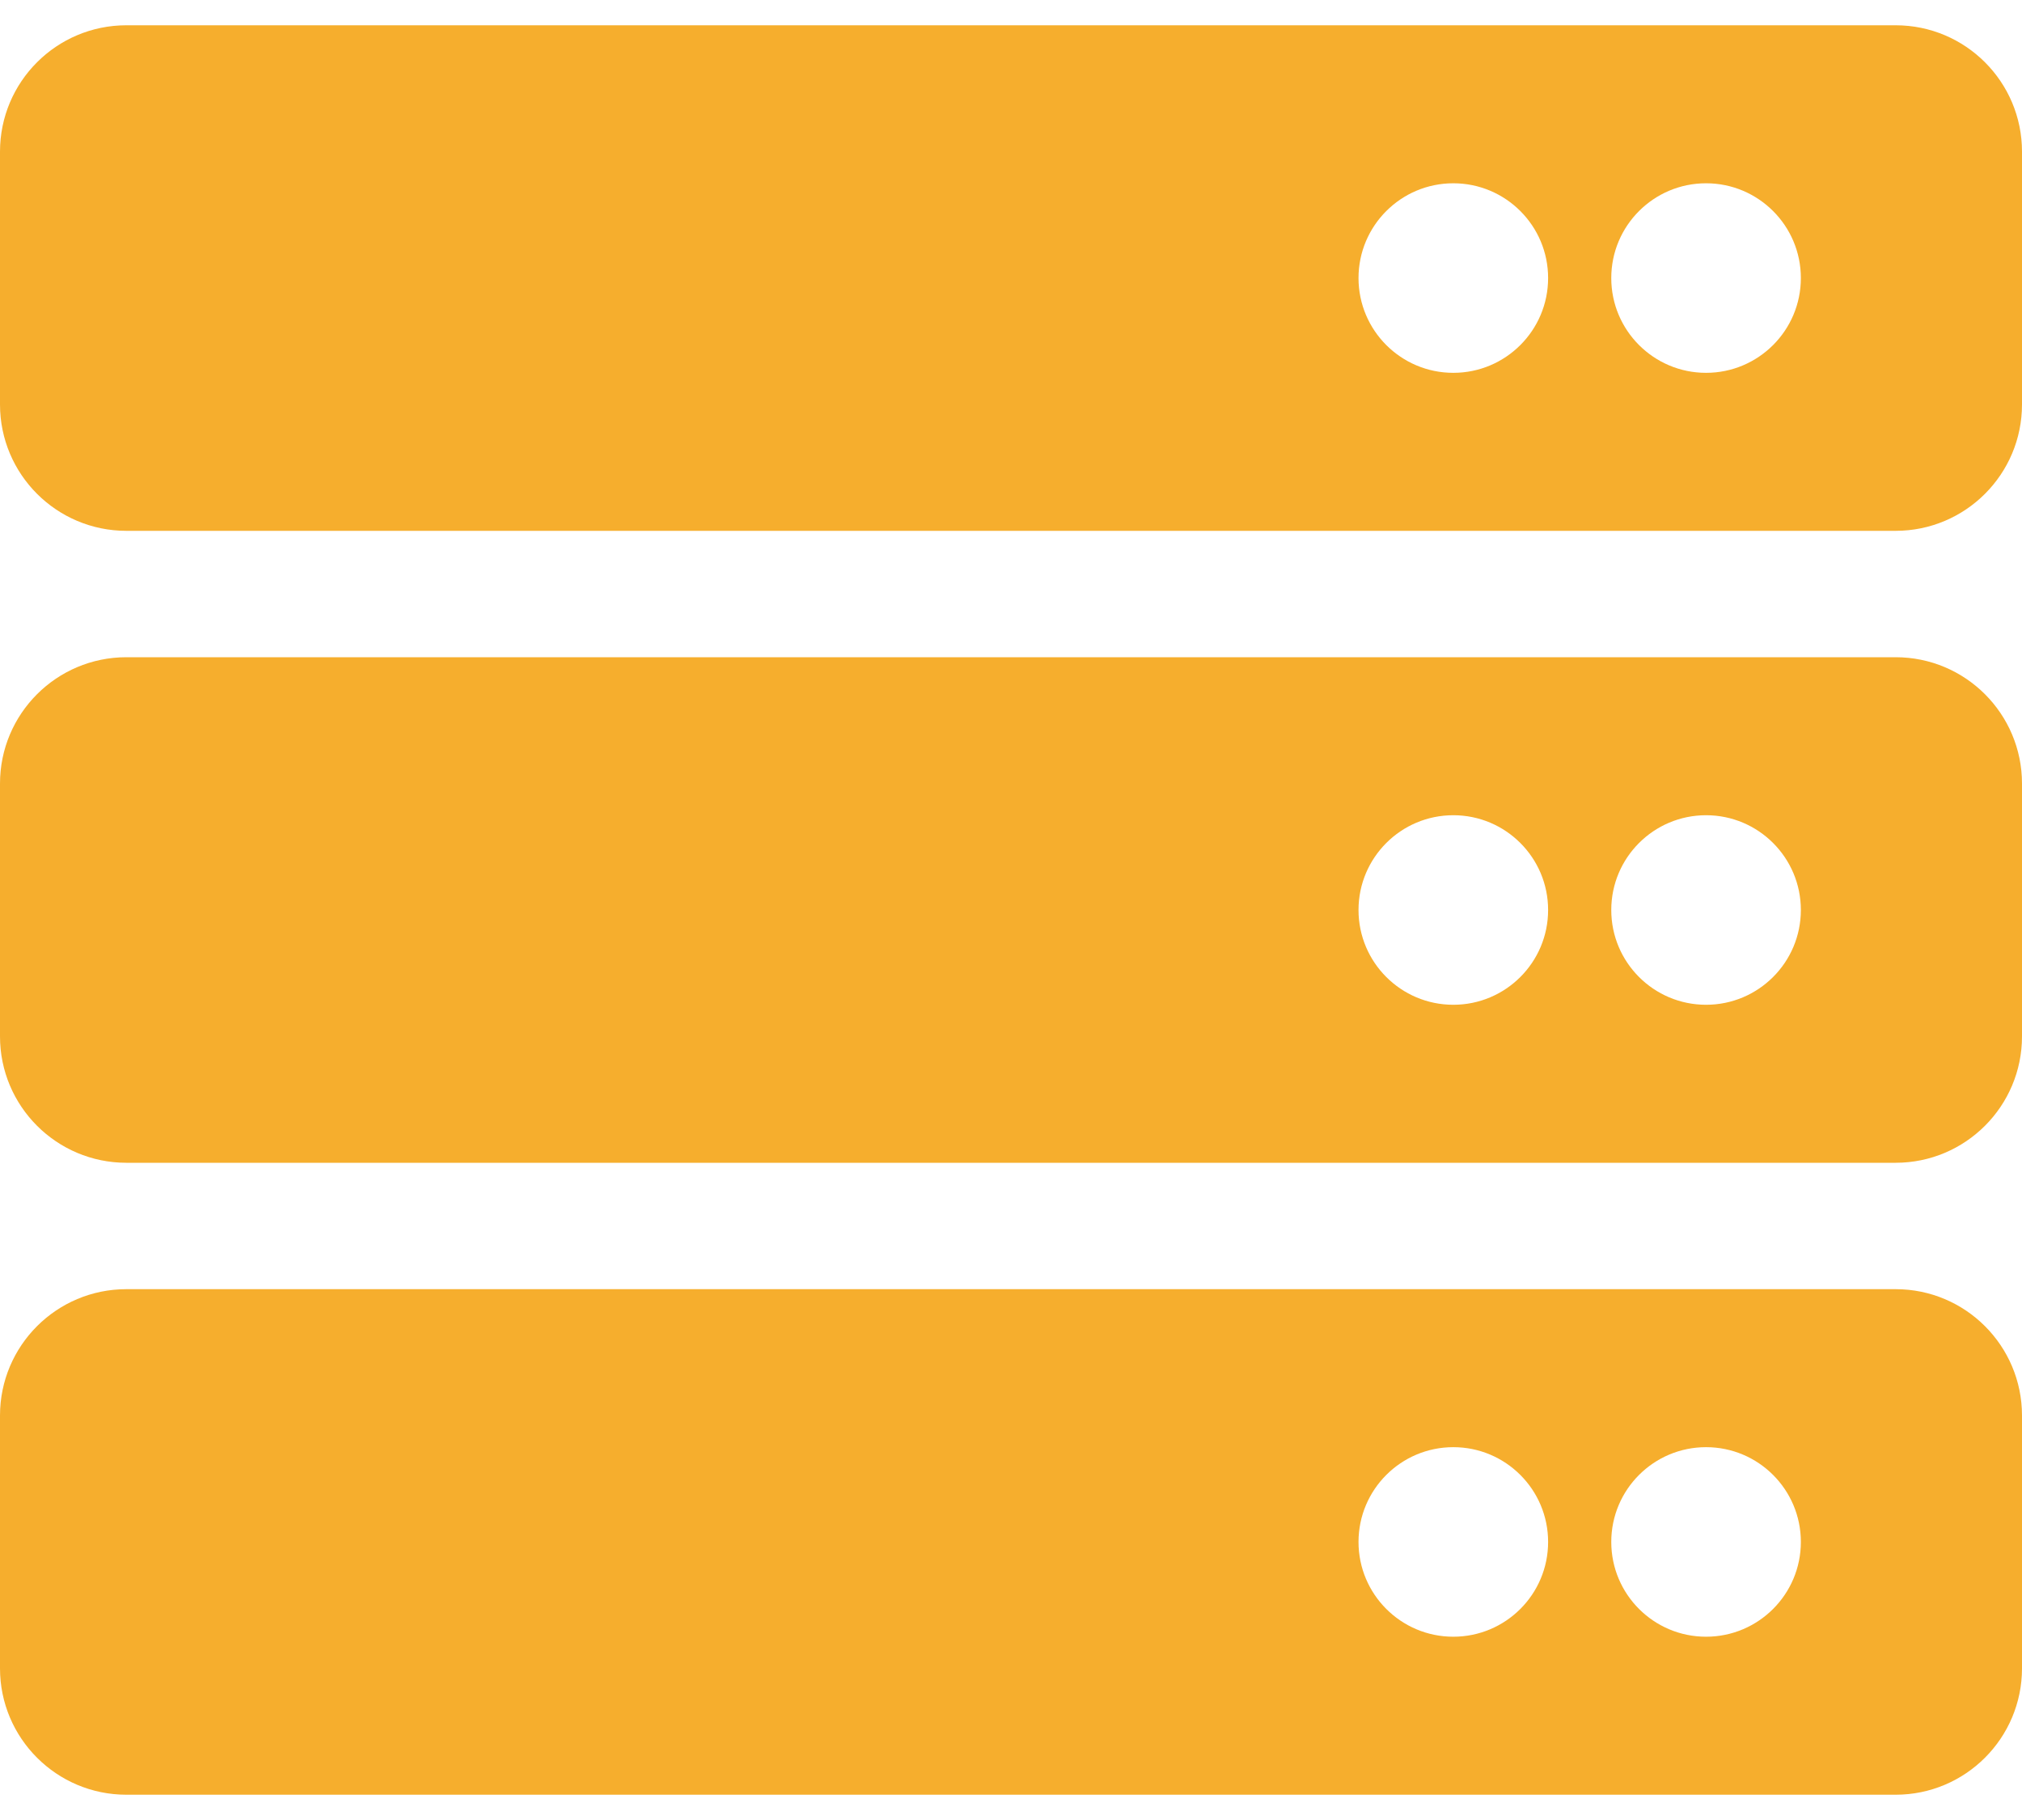 <svg width="60" height="54" viewBox="0 0 60 54" fill="none" xmlns="http://www.w3.org/2000/svg">
<path d="M56.25 15.75H3.75C1.679 15.75 0 14.071 0 12V4.5C0 2.429 1.679 0.75 3.75 0.75H56.25C58.321 0.75 60 2.429 60 4.5V12C60 14.071 58.321 15.75 56.25 15.75ZM50.625 5.438C49.072 5.438 47.812 6.697 47.812 8.25C47.812 9.803 49.072 11.062 50.625 11.062C52.178 11.062 53.438 9.803 53.438 8.25C53.438 6.697 52.178 5.438 50.625 5.438ZM43.125 5.438C41.572 5.438 40.312 6.697 40.312 8.25C40.312 9.803 41.572 11.062 43.125 11.062C44.678 11.062 45.938 9.803 45.938 8.25C45.938 6.697 44.678 5.438 43.125 5.438ZM56.25 34.5H3.75C1.679 34.5 0 32.821 0 30.75V23.25C0 21.179 1.679 19.5 3.75 19.5H56.25C58.321 19.5 60 21.179 60 23.25V30.75C60 32.821 58.321 34.5 56.25 34.5ZM50.625 24.188C49.072 24.188 47.812 25.447 47.812 27C47.812 28.553 49.072 29.812 50.625 29.812C52.178 29.812 53.438 28.553 53.438 27C53.438 25.447 52.178 24.188 50.625 24.188ZM43.125 24.188C41.572 24.188 40.312 25.447 40.312 27C40.312 28.553 41.572 29.812 43.125 29.812C44.678 29.812 45.938 28.553 45.938 27C45.938 25.447 44.678 24.188 43.125 24.188ZM56.25 53.25H3.75C1.679 53.25 0 51.571 0 49.5V42C0 39.929 1.679 38.25 3.75 38.25H56.25C58.321 38.25 60 39.929 60 42V49.5C60 51.571 58.321 53.25 56.25 53.25ZM50.625 42.938C49.072 42.938 47.812 44.197 47.812 45.75C47.812 47.303 49.072 48.562 50.625 48.562C52.178 48.562 53.438 47.303 53.438 45.75C53.438 44.197 52.178 42.938 50.625 42.938ZM43.125 42.938C41.572 42.938 40.312 44.197 40.312 45.75C40.312 47.303 41.572 48.562 43.125 48.562C44.678 48.562 45.938 47.303 45.938 45.75C45.938 44.197 44.678 42.938 43.125 42.938Z" fill="#F6AE2D"/>
</svg>
